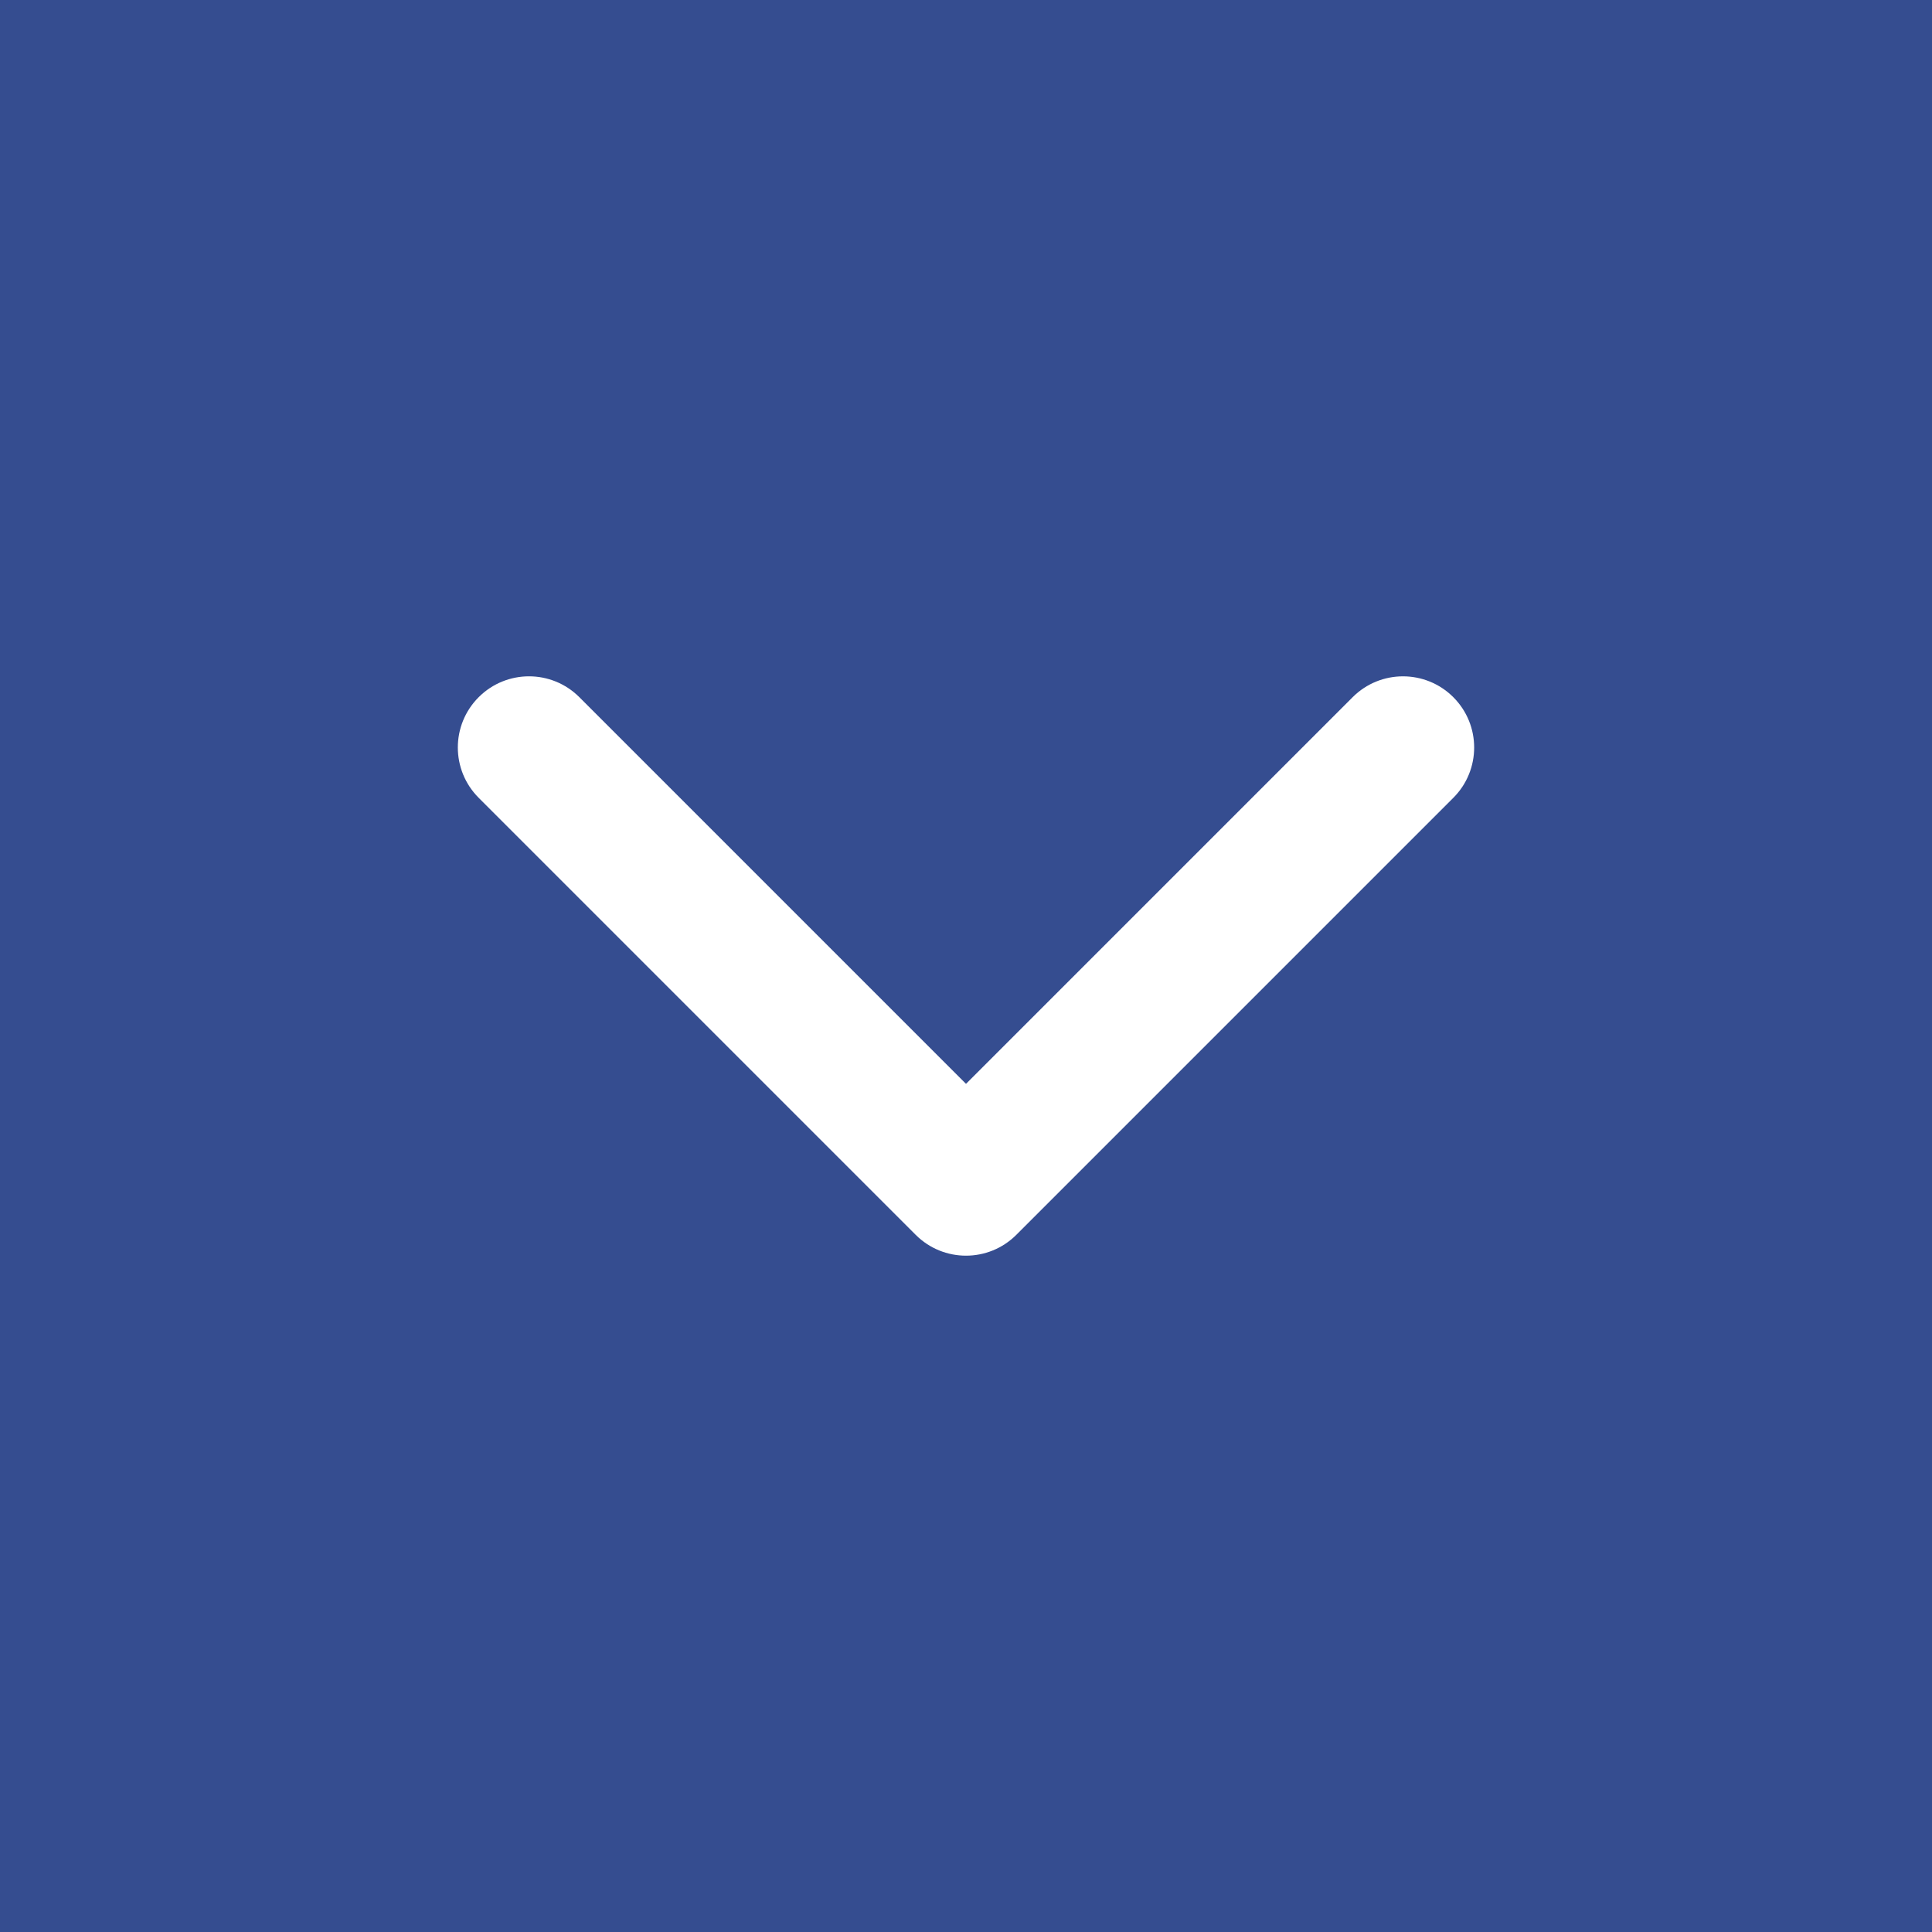 <?xml version="1.0" encoding="utf-8"?>
<!-- Generator: Adobe Illustrator 16.0.0, SVG Export Plug-In . SVG Version: 6.00 Build 0)  -->
<!DOCTYPE svg PUBLIC "-//W3C//DTD SVG 1.1//EN" "http://www.w3.org/Graphics/SVG/1.1/DTD/svg11.dtd">
<svg version="1.1" id="Layer_1" xmlns="http://www.w3.org/2000/svg" xmlns:xlink="http://www.w3.org/1999/xlink" x="0px" y="0px"
	 width="659.365px" height="659.365px" viewBox="57.136 -44.865 659.365 659.365"
	 enable-background="new 57.136 -44.865 659.365 659.365" xml:space="preserve">
<rect x="57.136" y="-44.865" fill="#354D90" width="659.365" height="659.365"/>
<g>
	<g>
		<path fill="#FFFFFF" d="M369.646,376.564L220.507,227.42c-9.493-9.487-9.493-24.869,0-34.352c9.483-9.482,24.864-9.482,34.348,0
			L386.82,325.037l131.96-131.965c9.488-9.483,24.867-9.483,34.352,0c9.487,9.483,9.487,24.865,0,34.352L403.99,376.568
			c-4.744,4.742-10.955,7.109-17.17,7.109C380.604,383.678,374.388,381.306,369.646,376.564z"/>
	</g>
</g>
</svg>

